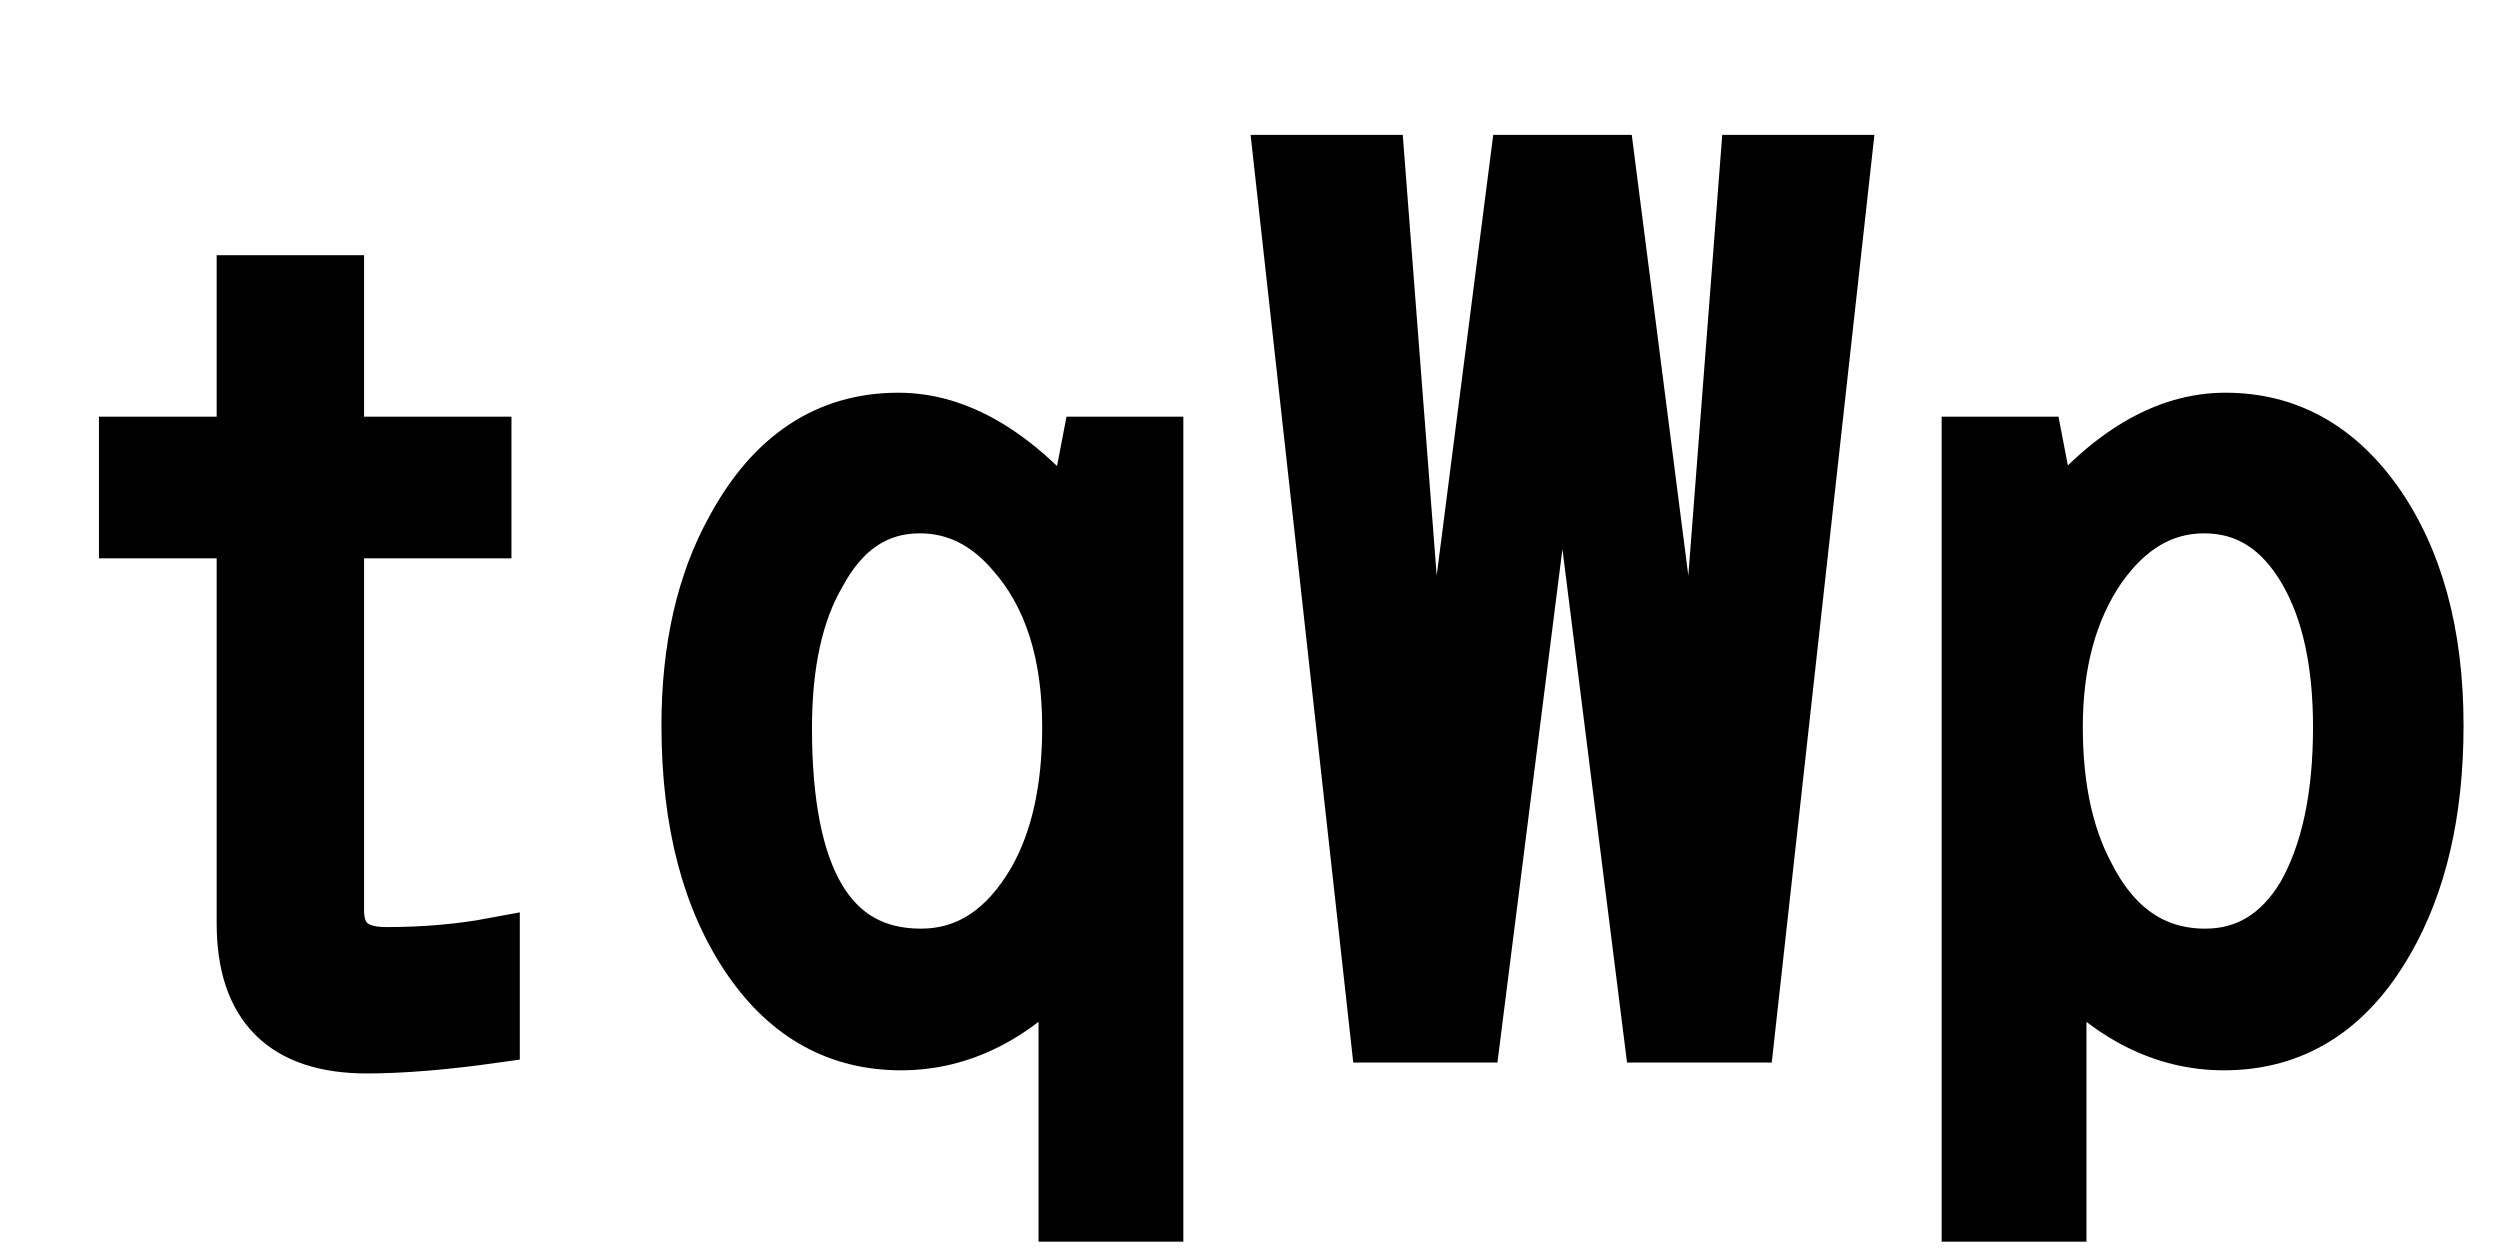 <svg xmlns="http://www.w3.org/2000/svg" xmlns:xlink="http://www.w3.org/1999/xlink" width="48" height="24"><path fill="black" stroke="black" d="M4.66 8.50L4.66 5.40L6.49 5.40L6.49 8.50L9.32 8.50L9.32 10.22L6.49 10.22L6.49 17.48Q6.49 18.30 7.41 18.30L7.41 18.30Q8.52 18.30 9.48 18.12L9.48 18.12L9.48 19.91Q8.06 20.11 7.04 20.11L7.04 20.11Q4.66 20.11 4.66 17.73L4.66 17.73L4.66 10.22L2.40 10.22L2.40 8.50L4.66 8.50ZM22.22 23.34L20.44 23.34L20.44 18.47Q19.03 20.05 17.30 20.05L17.30 20.05Q15.50 20.05 14.39 18.45L14.39 18.45Q13.20 16.73 13.20 13.93L13.20 13.93Q13.20 11.70 14.06 10.15L14.06 10.15Q15.20 8.04 17.25 8.04L17.25 8.04Q18.96 8.04 20.60 10.01L20.60 10.01L20.89 8.50L22.22 8.50L22.22 23.34ZM17.66 9.74L17.66 9.74Q16.43 9.74 15.74 11.02L15.74 11.02Q15.09 12.13 15.09 13.98L15.09 13.98Q15.09 18.33 17.68 18.33L17.68 18.33Q19.03 18.33 19.86 16.89L19.86 16.89Q20.51 15.74 20.51 13.96L20.51 13.96Q20.51 11.82 19.43 10.61L19.43 10.61Q18.68 9.74 17.66 9.74ZM26.43 19.90L24.57 3.09L26.47 3.09L27.46 15.95L29.11 3.09L30.89 3.09L32.54 15.95L33.53 3.09L35.43 3.09L33.57 19.90L31.68 19.90L30 6.55L28.31 19.90L26.43 19.90ZM37.78 8.50L39.11 8.50L39.40 10.01Q41.00 8.04 42.73 8.04L42.73 8.04Q44.48 8.04 45.61 9.60L45.61 9.60Q46.80 11.27 46.80 13.93L46.80 13.93Q46.80 16.42 45.84 18.08L45.84 18.08Q44.71 20.05 42.70 20.05L42.70 20.05Q40.97 20.05 39.56 18.47L39.56 18.47L39.56 23.34L37.78 23.34L37.78 8.50ZM42.32 9.74L42.32 9.74Q41.14 9.74 40.32 10.91L40.32 10.91Q39.49 12.12 39.49 13.96L39.49 13.96Q39.49 15.63 40.07 16.75L40.07 16.75Q40.85 18.33 42.34 18.33L42.34 18.33Q43.52 18.33 44.21 17.20L44.21 17.20Q44.91 15.98 44.91 13.96L44.91 13.96Q44.91 12.11 44.26 10.98L44.26 10.98Q43.55 9.74 42.32 9.74Z"/></svg>